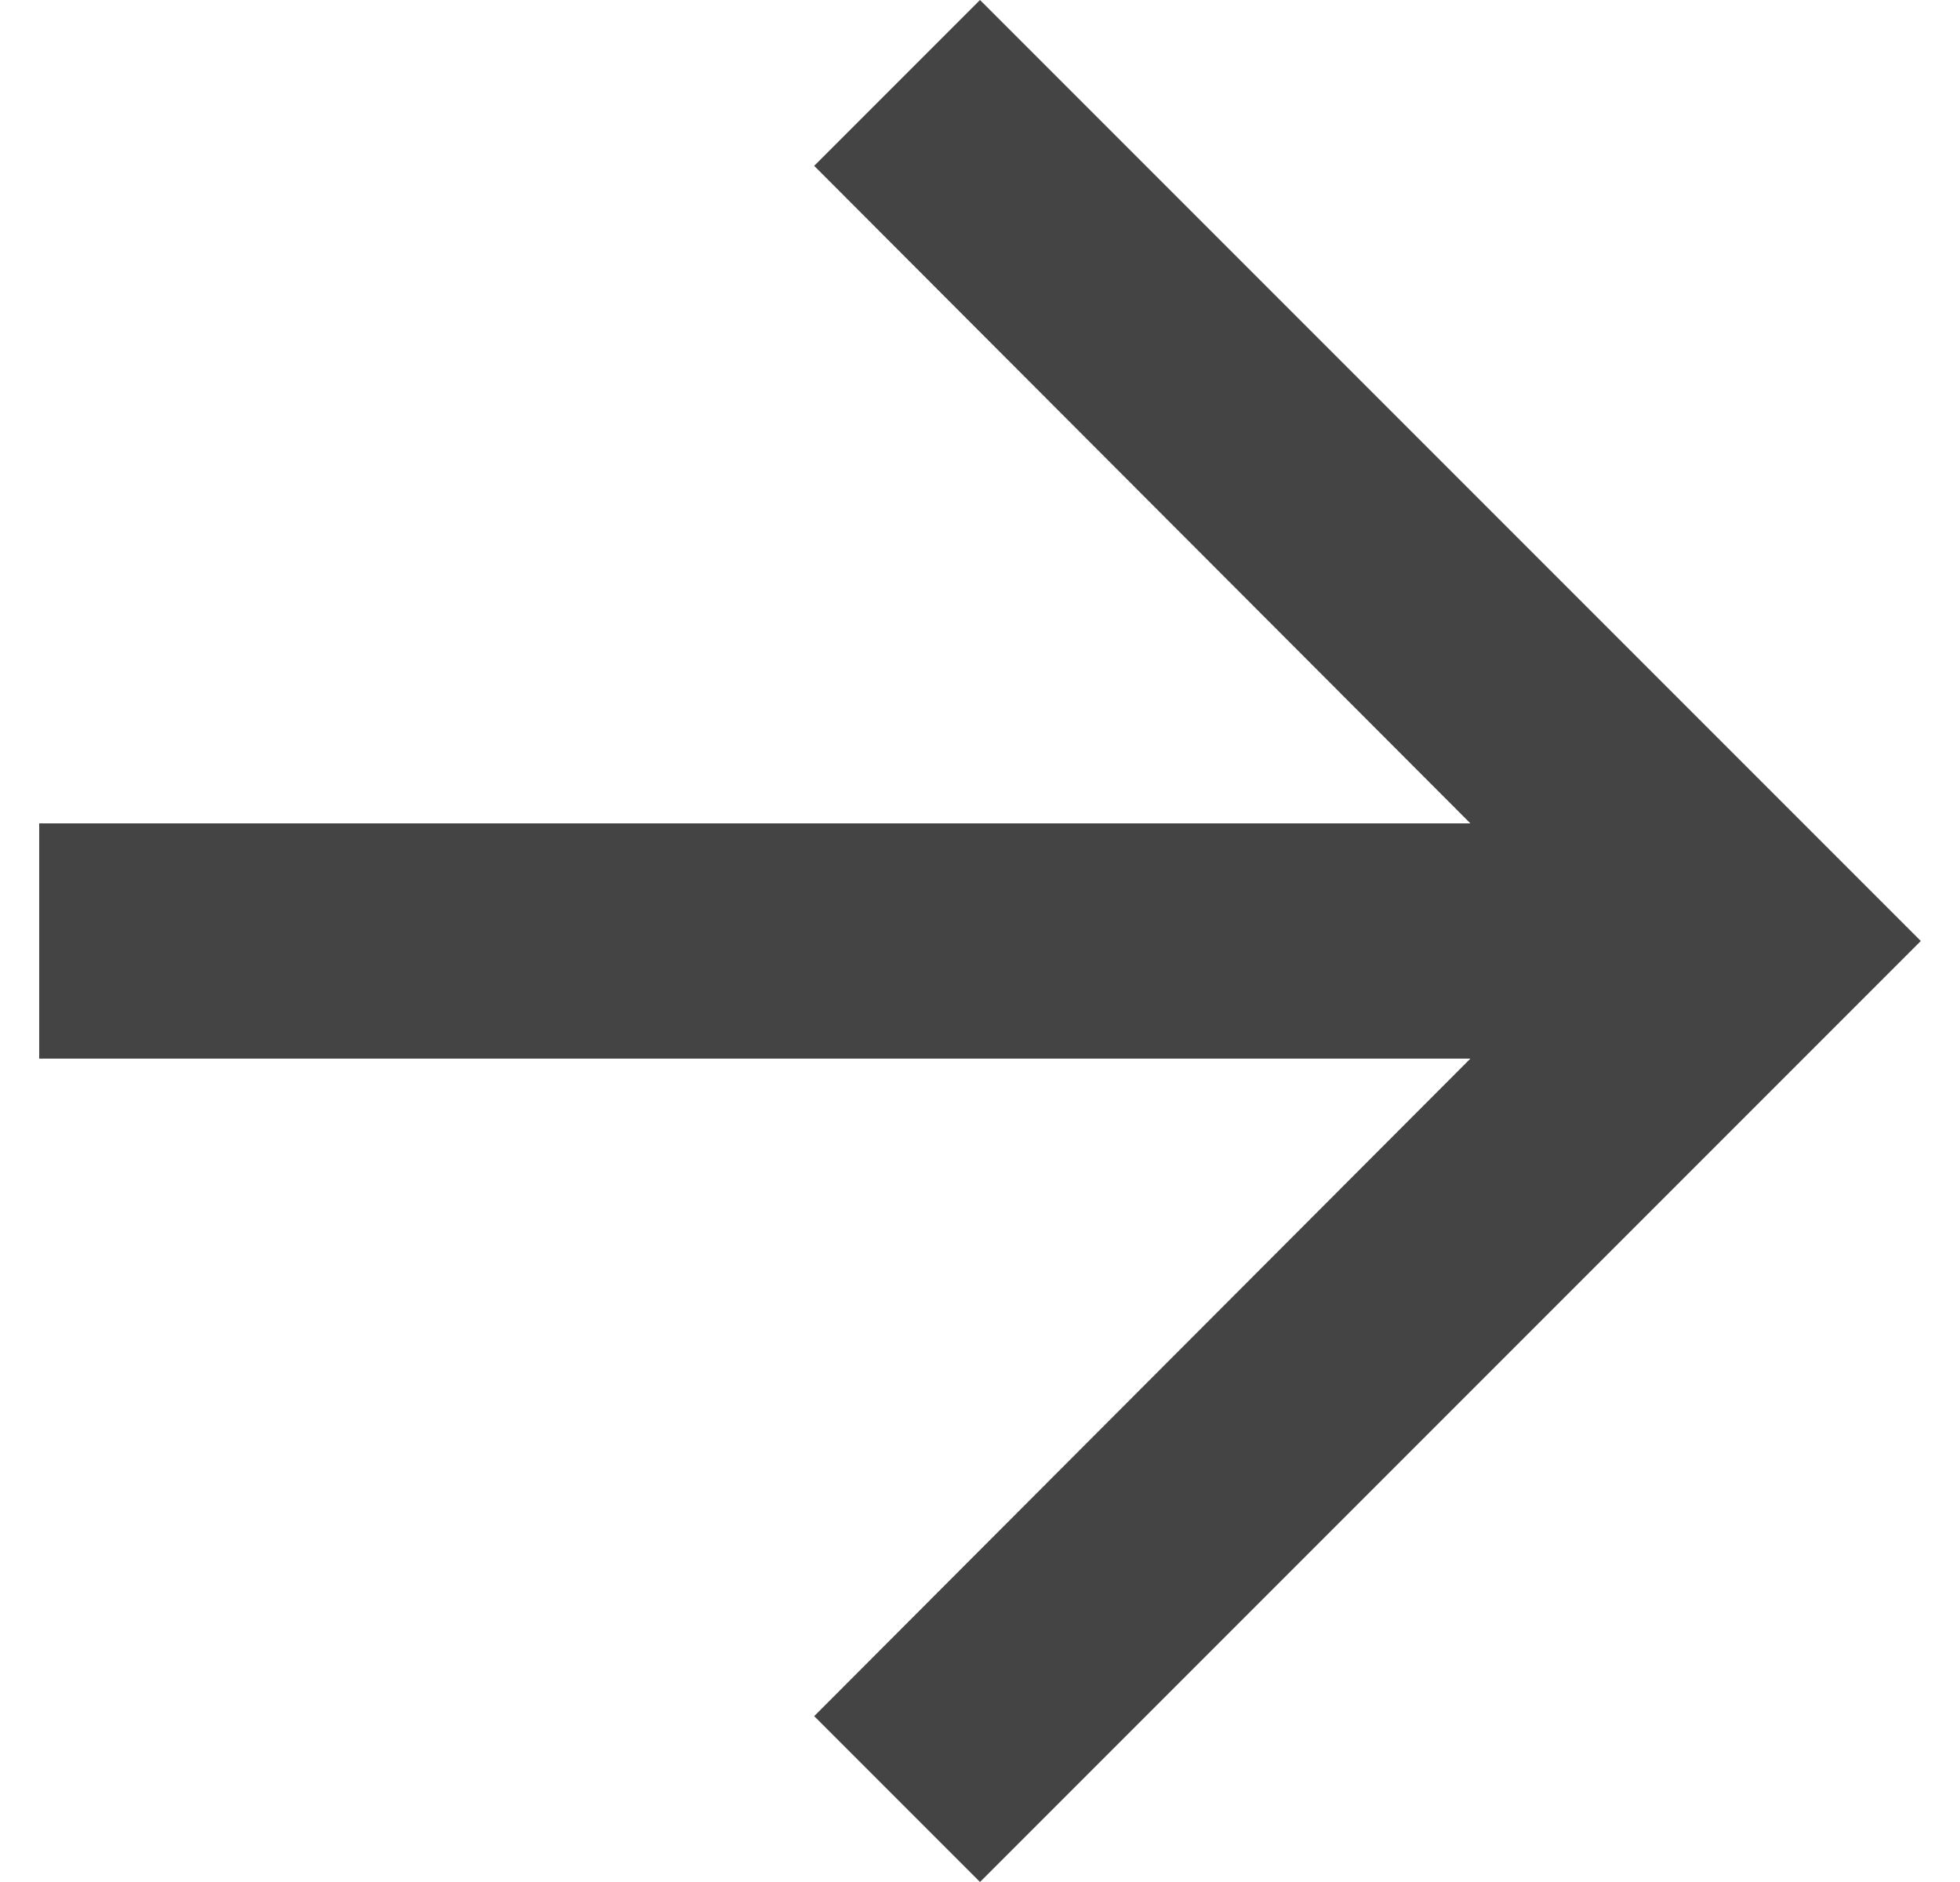 <svg width="25" height="24" viewBox="0 0 25 24" fill="none" xmlns="http://www.w3.org/2000/svg">
<path d="M12.5 0L10.385 2.115L18.755 10.5H0.5V13.5H18.755L10.385 21.885L12.5 24L24.5 12L12.5 0Z" fill="#161616" fill-opacity="0.8"/>
</svg>

